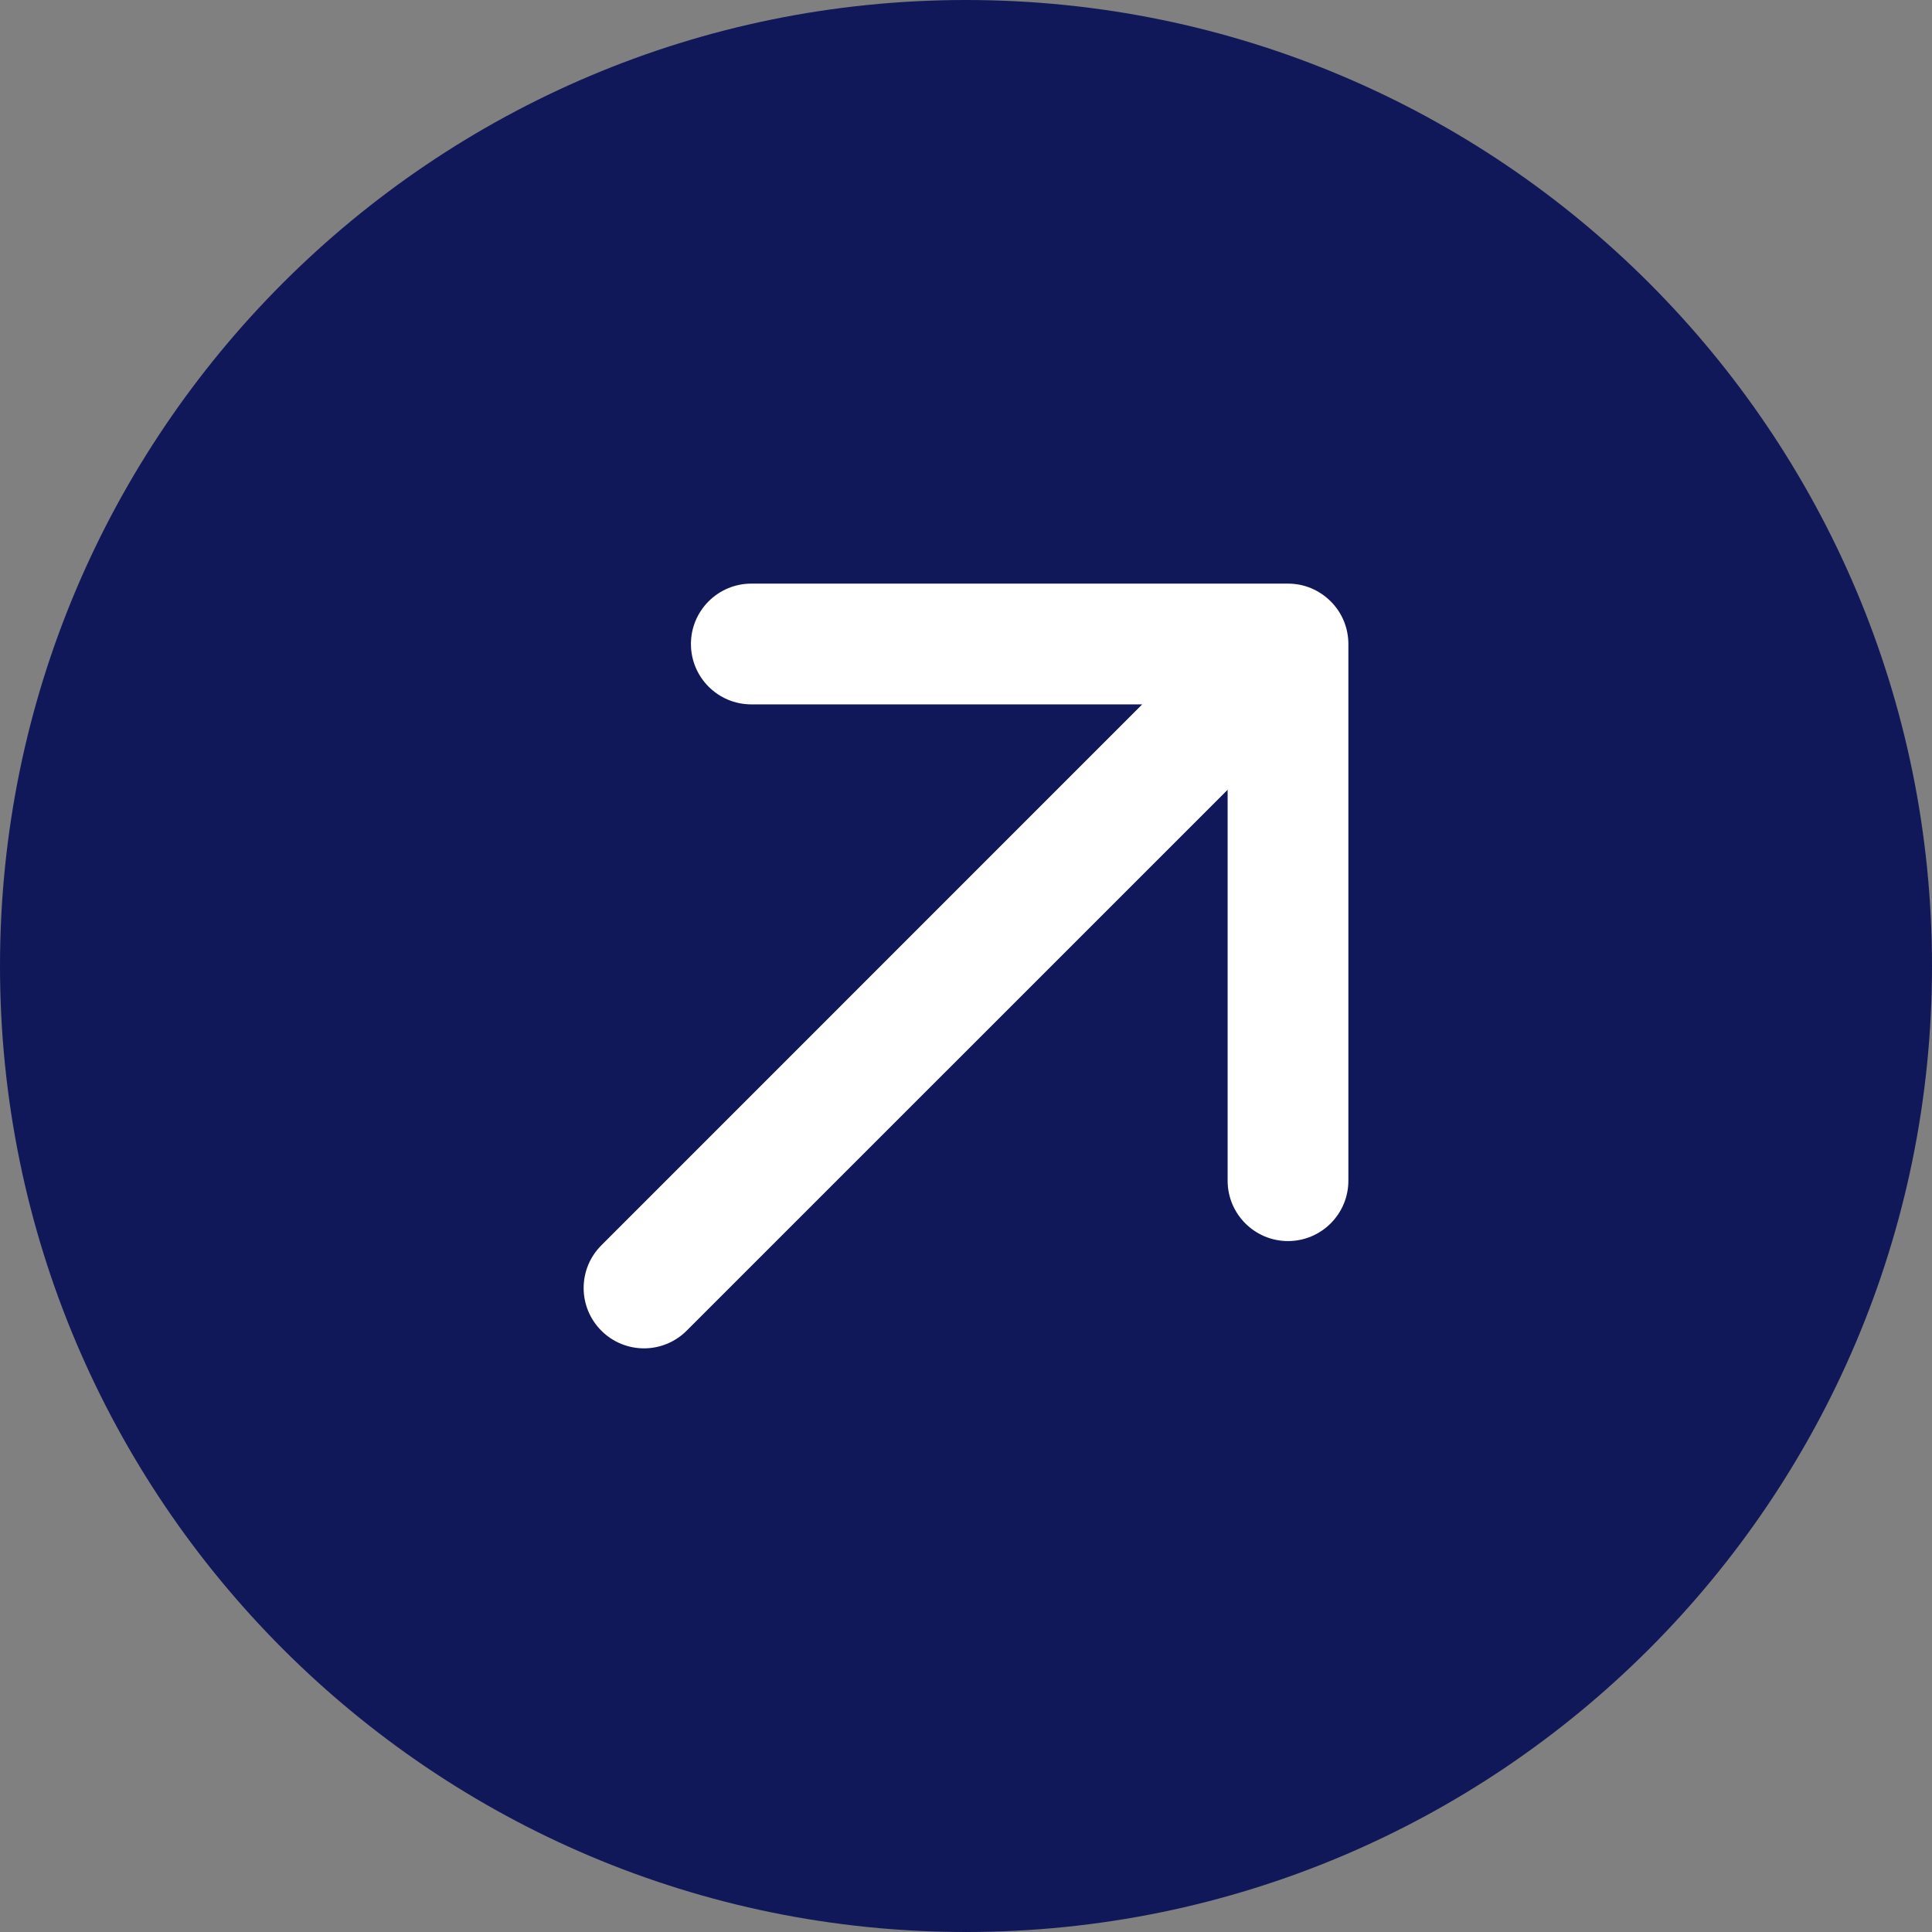 <svg width="24" height="24" viewBox="0 0 24 24" fill="none" xmlns="http://www.w3.org/2000/svg">
<rect x="0" y="0" width="24" height="24" fill="#808080" stroke="none"/>
<path d="M24 12C24 18.627 18.627 24 12 24C5.373 24 0 18.627 0 12C0 5.373 5.373 0 12 0C18.627 0 24 5.373 24 12Z" fill="#101859"/>
<path fill-rule="evenodd" clip-rule="evenodd" d="M8.583 8C8.583 7.586 8.919 7.25 9.333 7.25H16C16.102 7.25 16.199 7.27 16.287 7.307C16.375 7.344 16.458 7.398 16.53 7.47C16.677 7.616 16.75 7.808 16.75 8V14.667C16.75 15.081 16.414 15.417 16 15.417C15.586 15.417 15.25 15.081 15.25 14.667V9.811L8.53 16.53C8.237 16.823 7.763 16.823 7.47 16.53C7.177 16.237 7.177 15.763 7.47 15.47L14.189 8.75H9.333C8.919 8.75 8.583 8.414 8.583 8Z" fill="white"/>
</svg>
